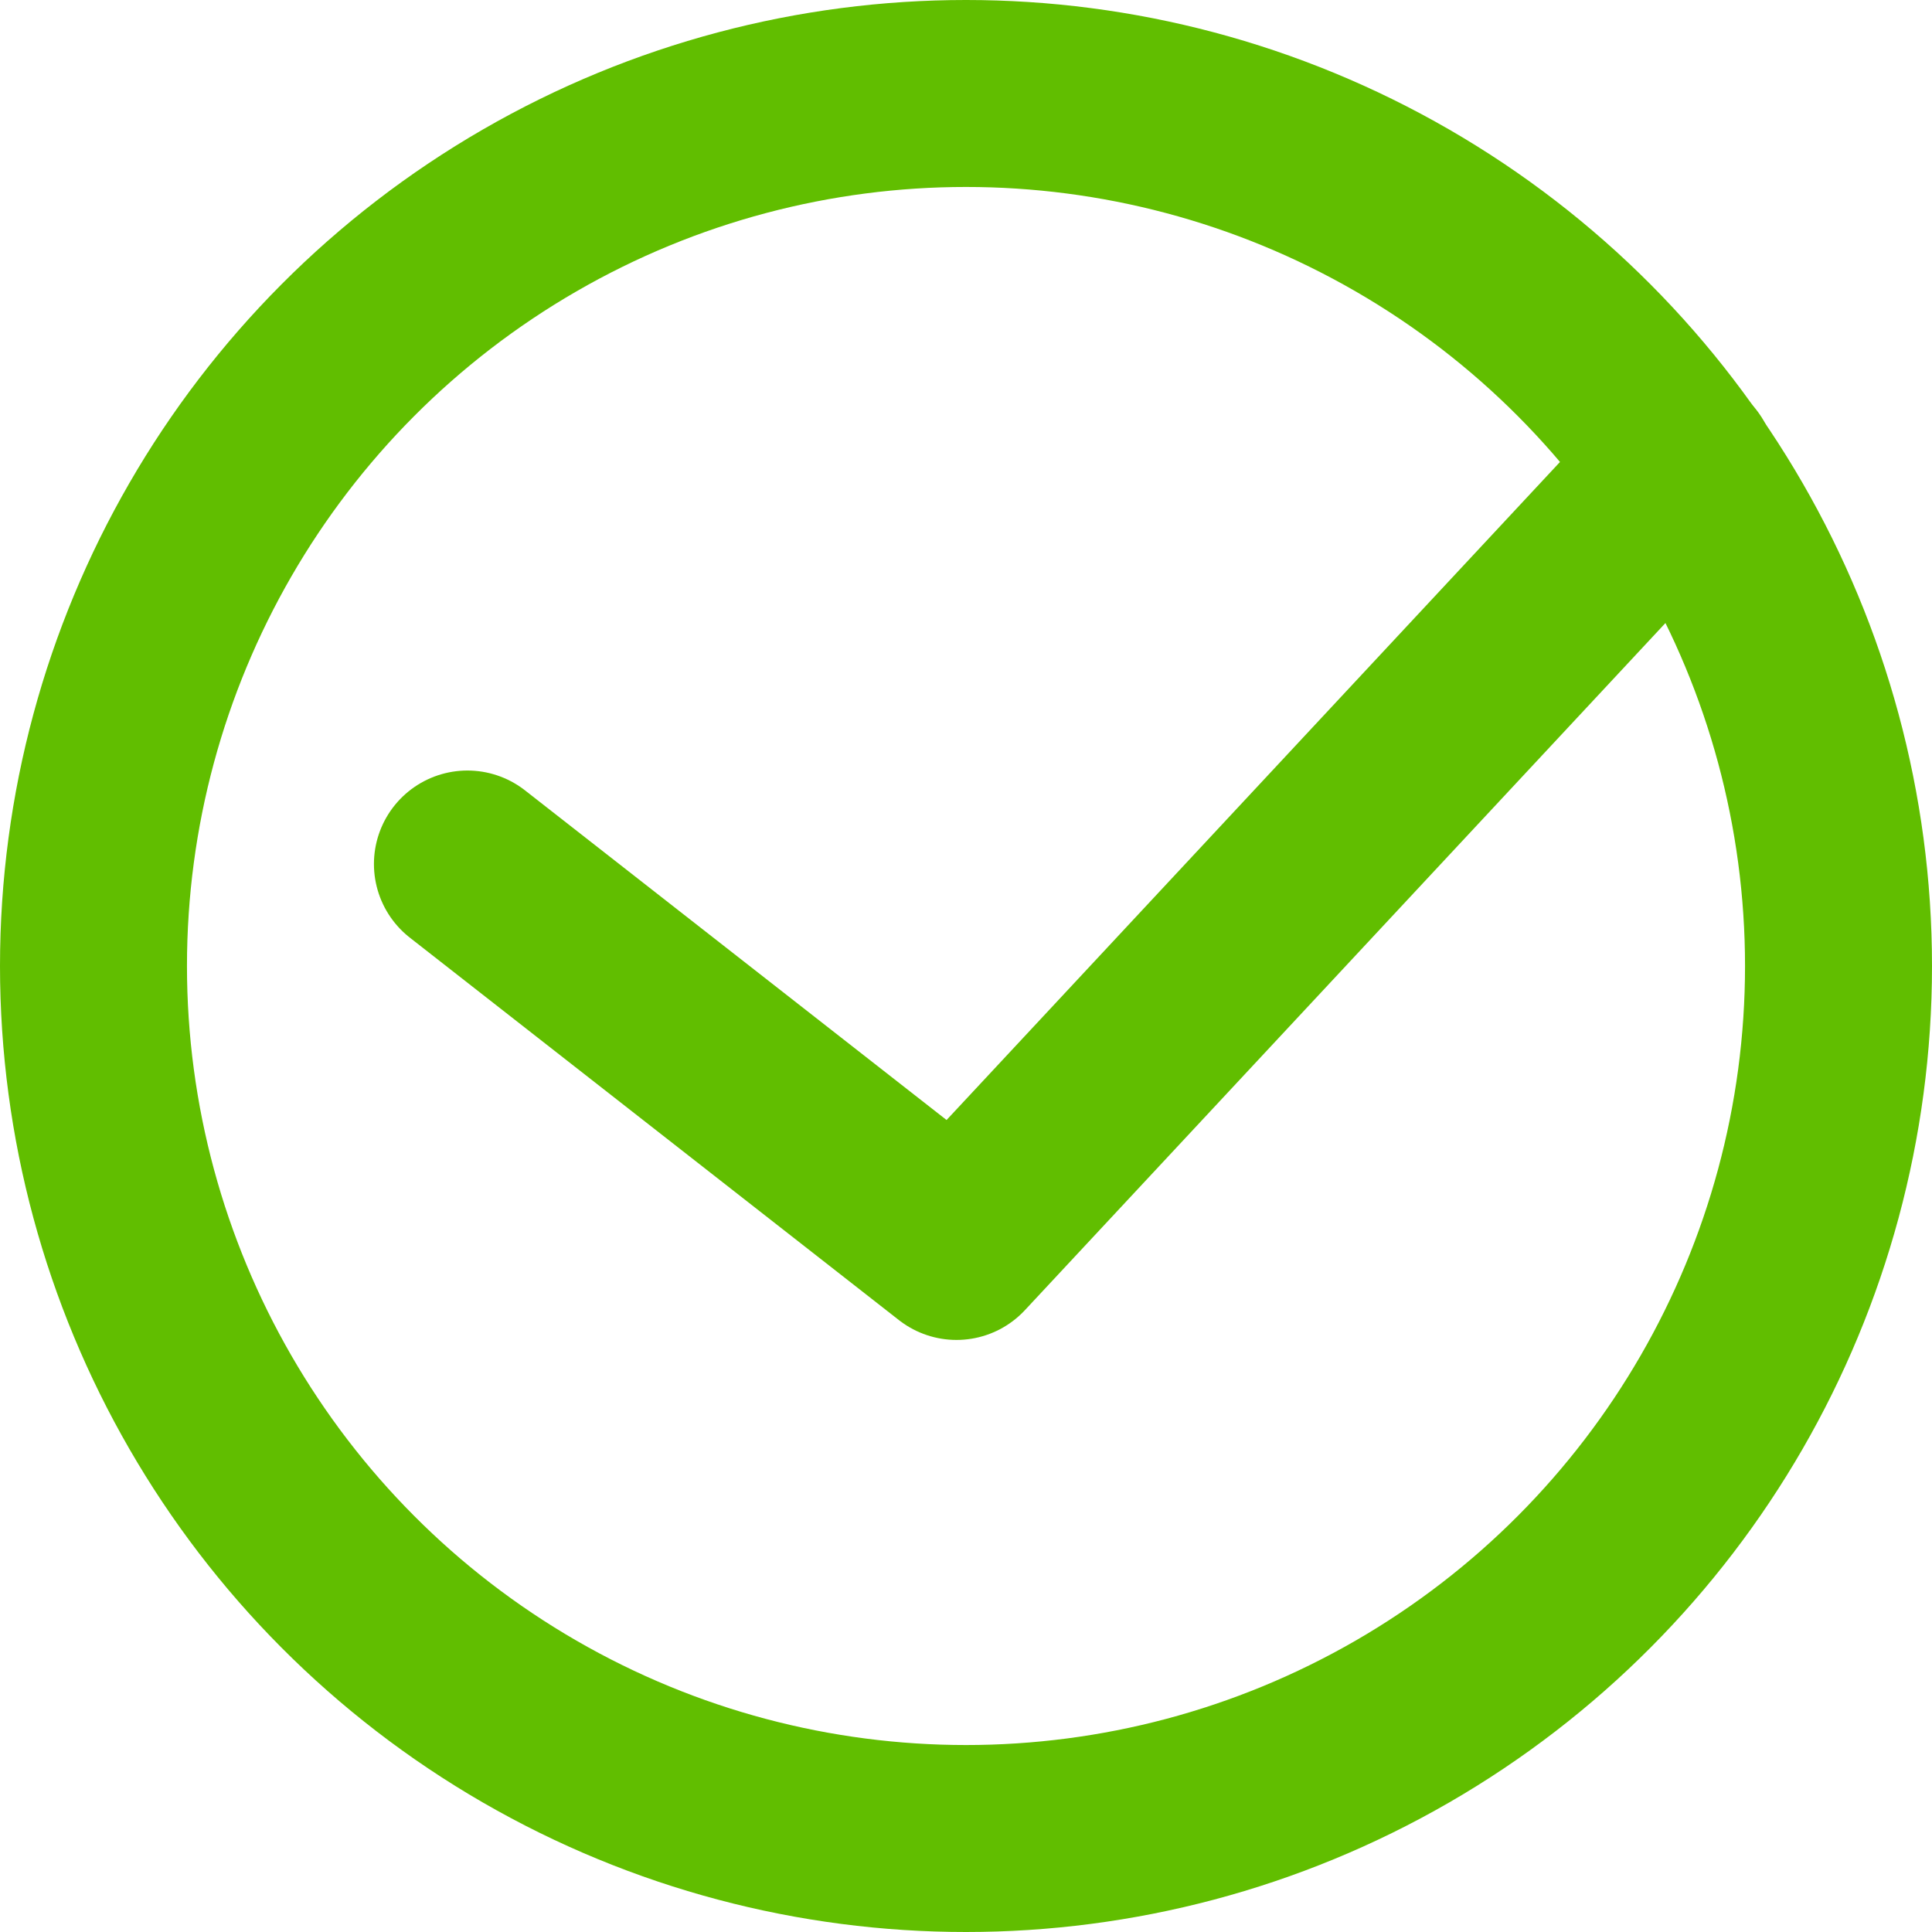 <svg width="62" height="62" viewBox="0 0 62 62" fill="none" xmlns="http://www.w3.org/2000/svg">
<circle cx="31" cy="31" r="28" stroke="#61BE00" stroke-width="6"/>
<path d="M15 27.727L30.695 40L54 15" stroke="#61BE00" stroke-width="6" stroke-linecap="round" stroke-linejoin="round"/>
</svg>
